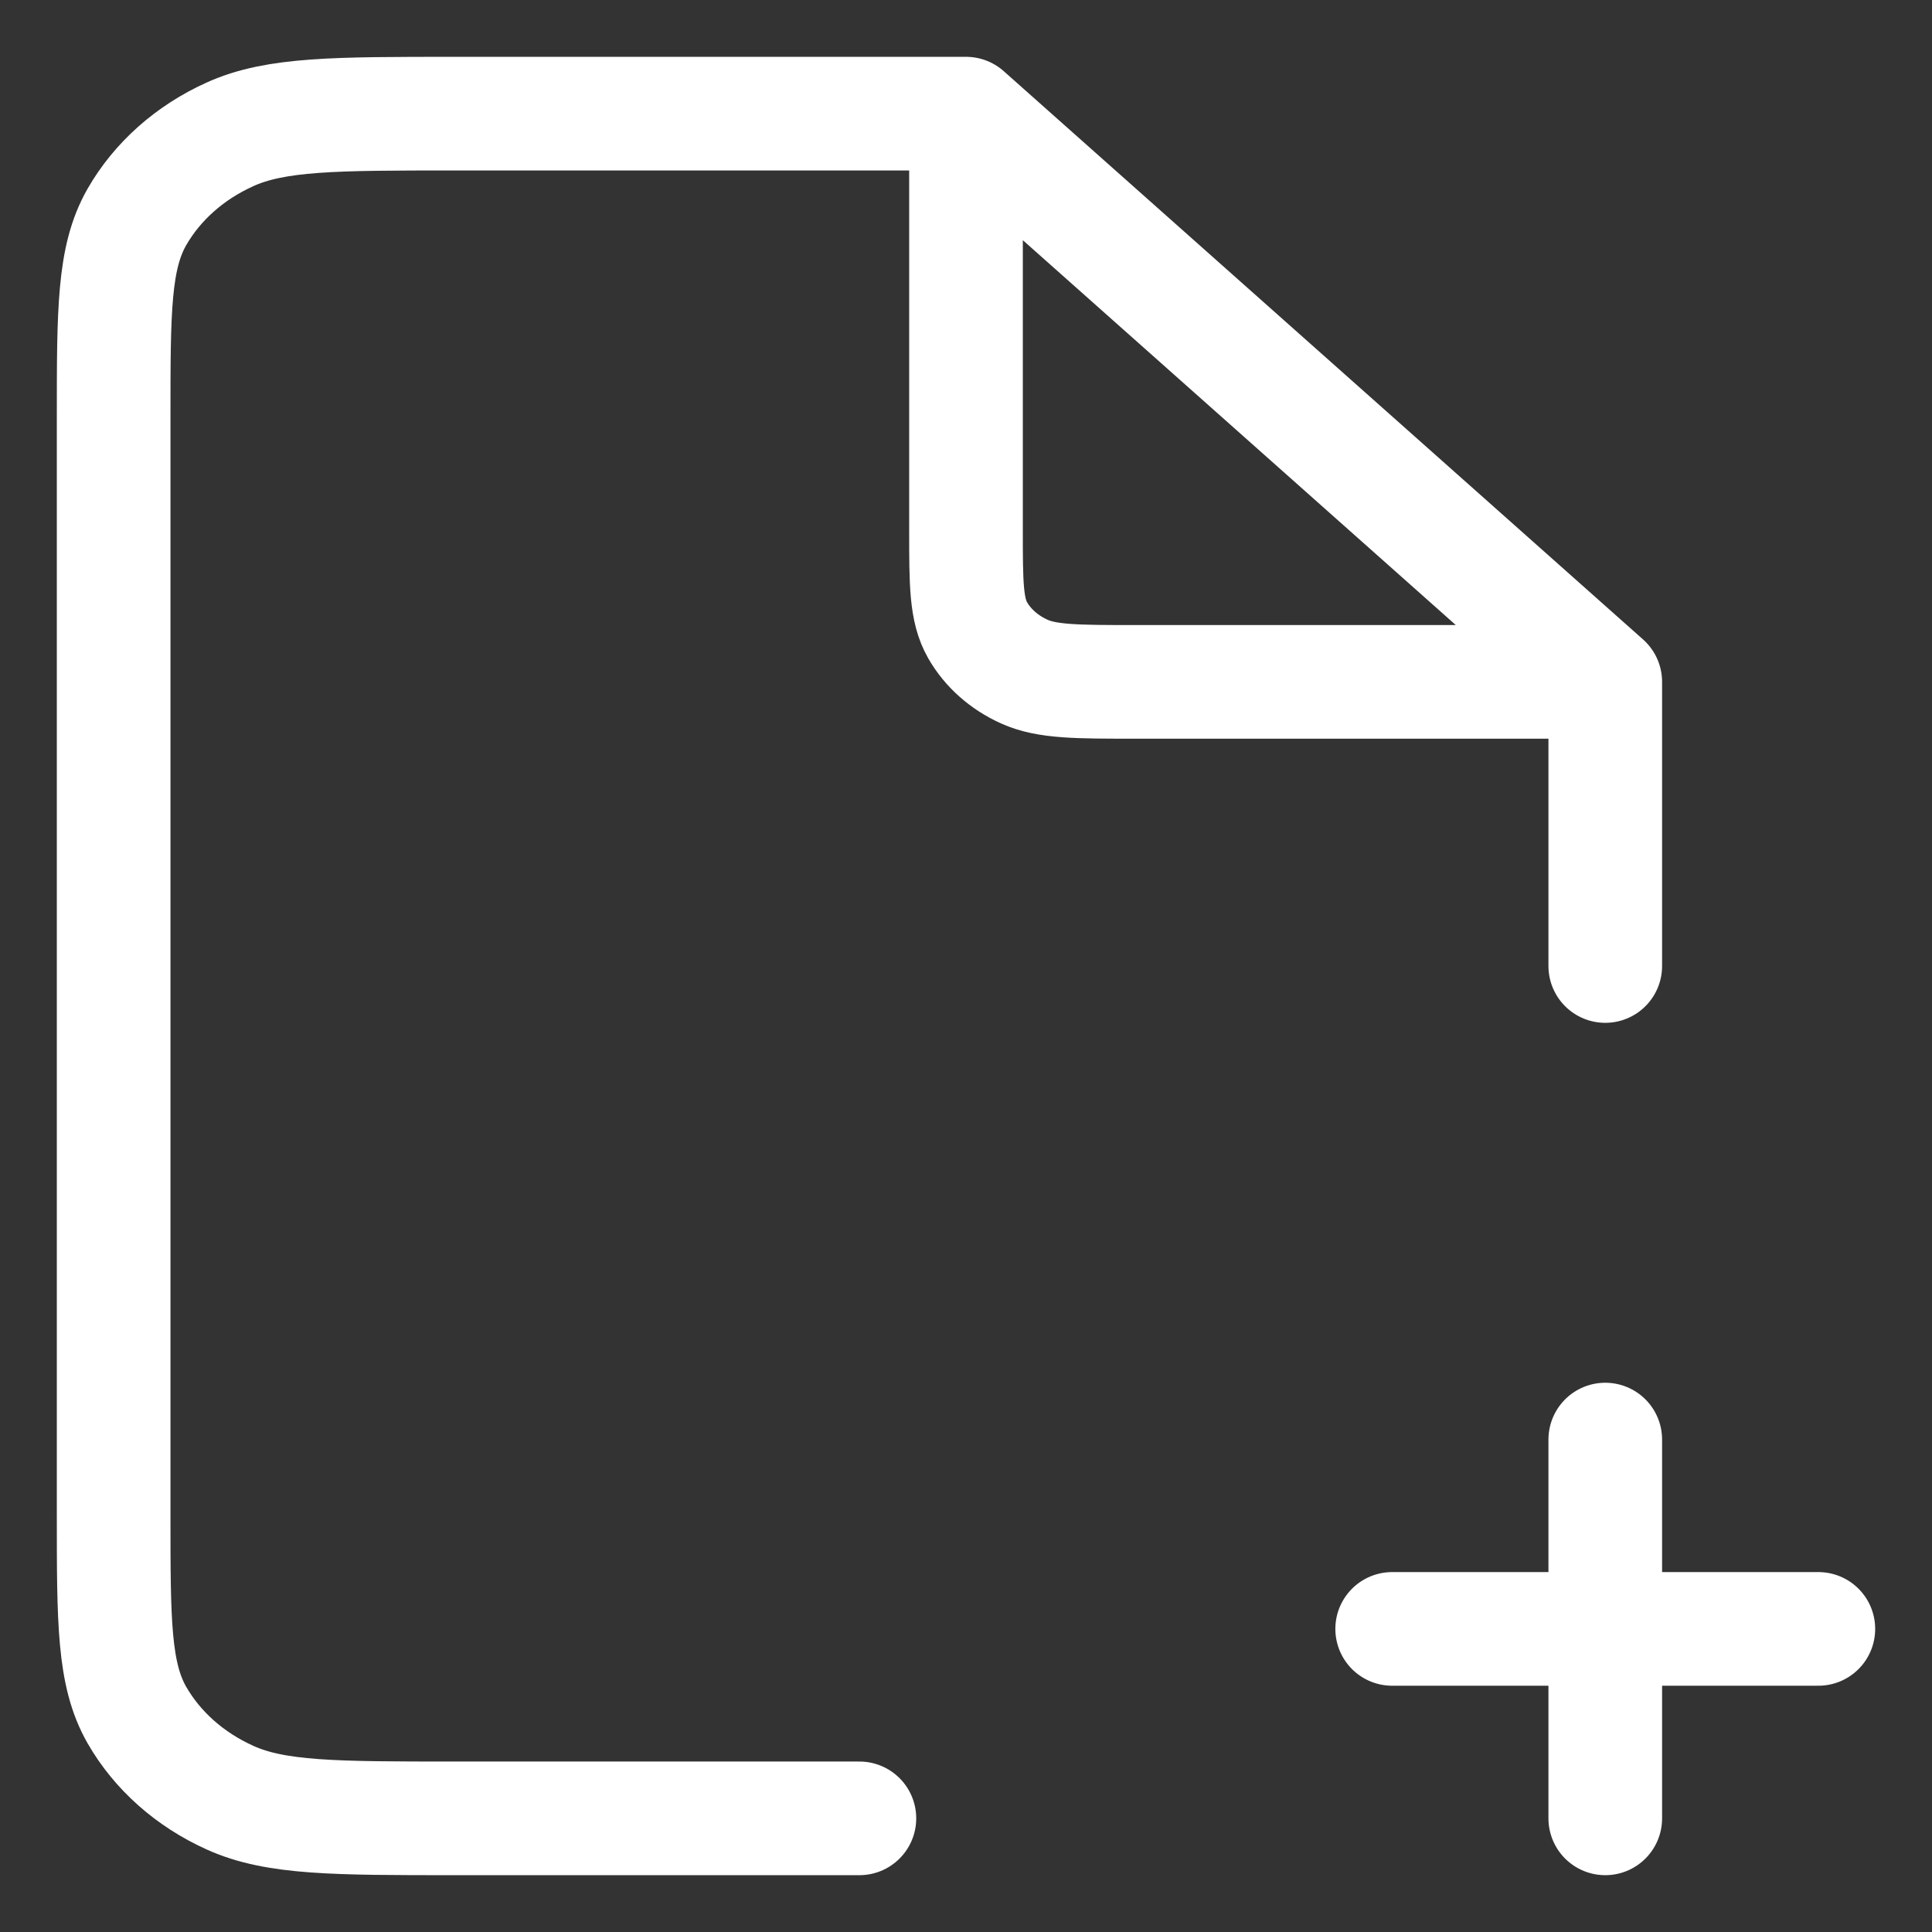 <svg width="17" height="17" viewBox="0 0 17 17" fill="none" xmlns="http://www.w3.org/2000/svg">
<rect x="0" y="0" width="17" height="17" fill="#333333" stroke="none"/>
<path d="M8.5 1H4C2.95 1 2.425 1 2.024 1.182C1.671 1.341 1.384 1.596 1.204 1.91C1 2.267 1 2.733 1 3.667V13.333C1 14.267 1 14.733 1.204 15.09C1.384 15.404 1.671 15.659 2.024 15.818C2.425 16 2.95 16 4 16H7.562M8.5 1L14.125 6M8.5 1V4.667C8.5 5.133 8.5 5.367 8.602 5.545C8.692 5.702 8.835 5.829 9.012 5.909C9.212 6 9.475 6 10 6H14.125M14.125 6V8.5M12.25 14.333H16M14.125 12.667V16" stroke="white" stroke-linecap="round" stroke-linejoin="round"/>
</svg>
